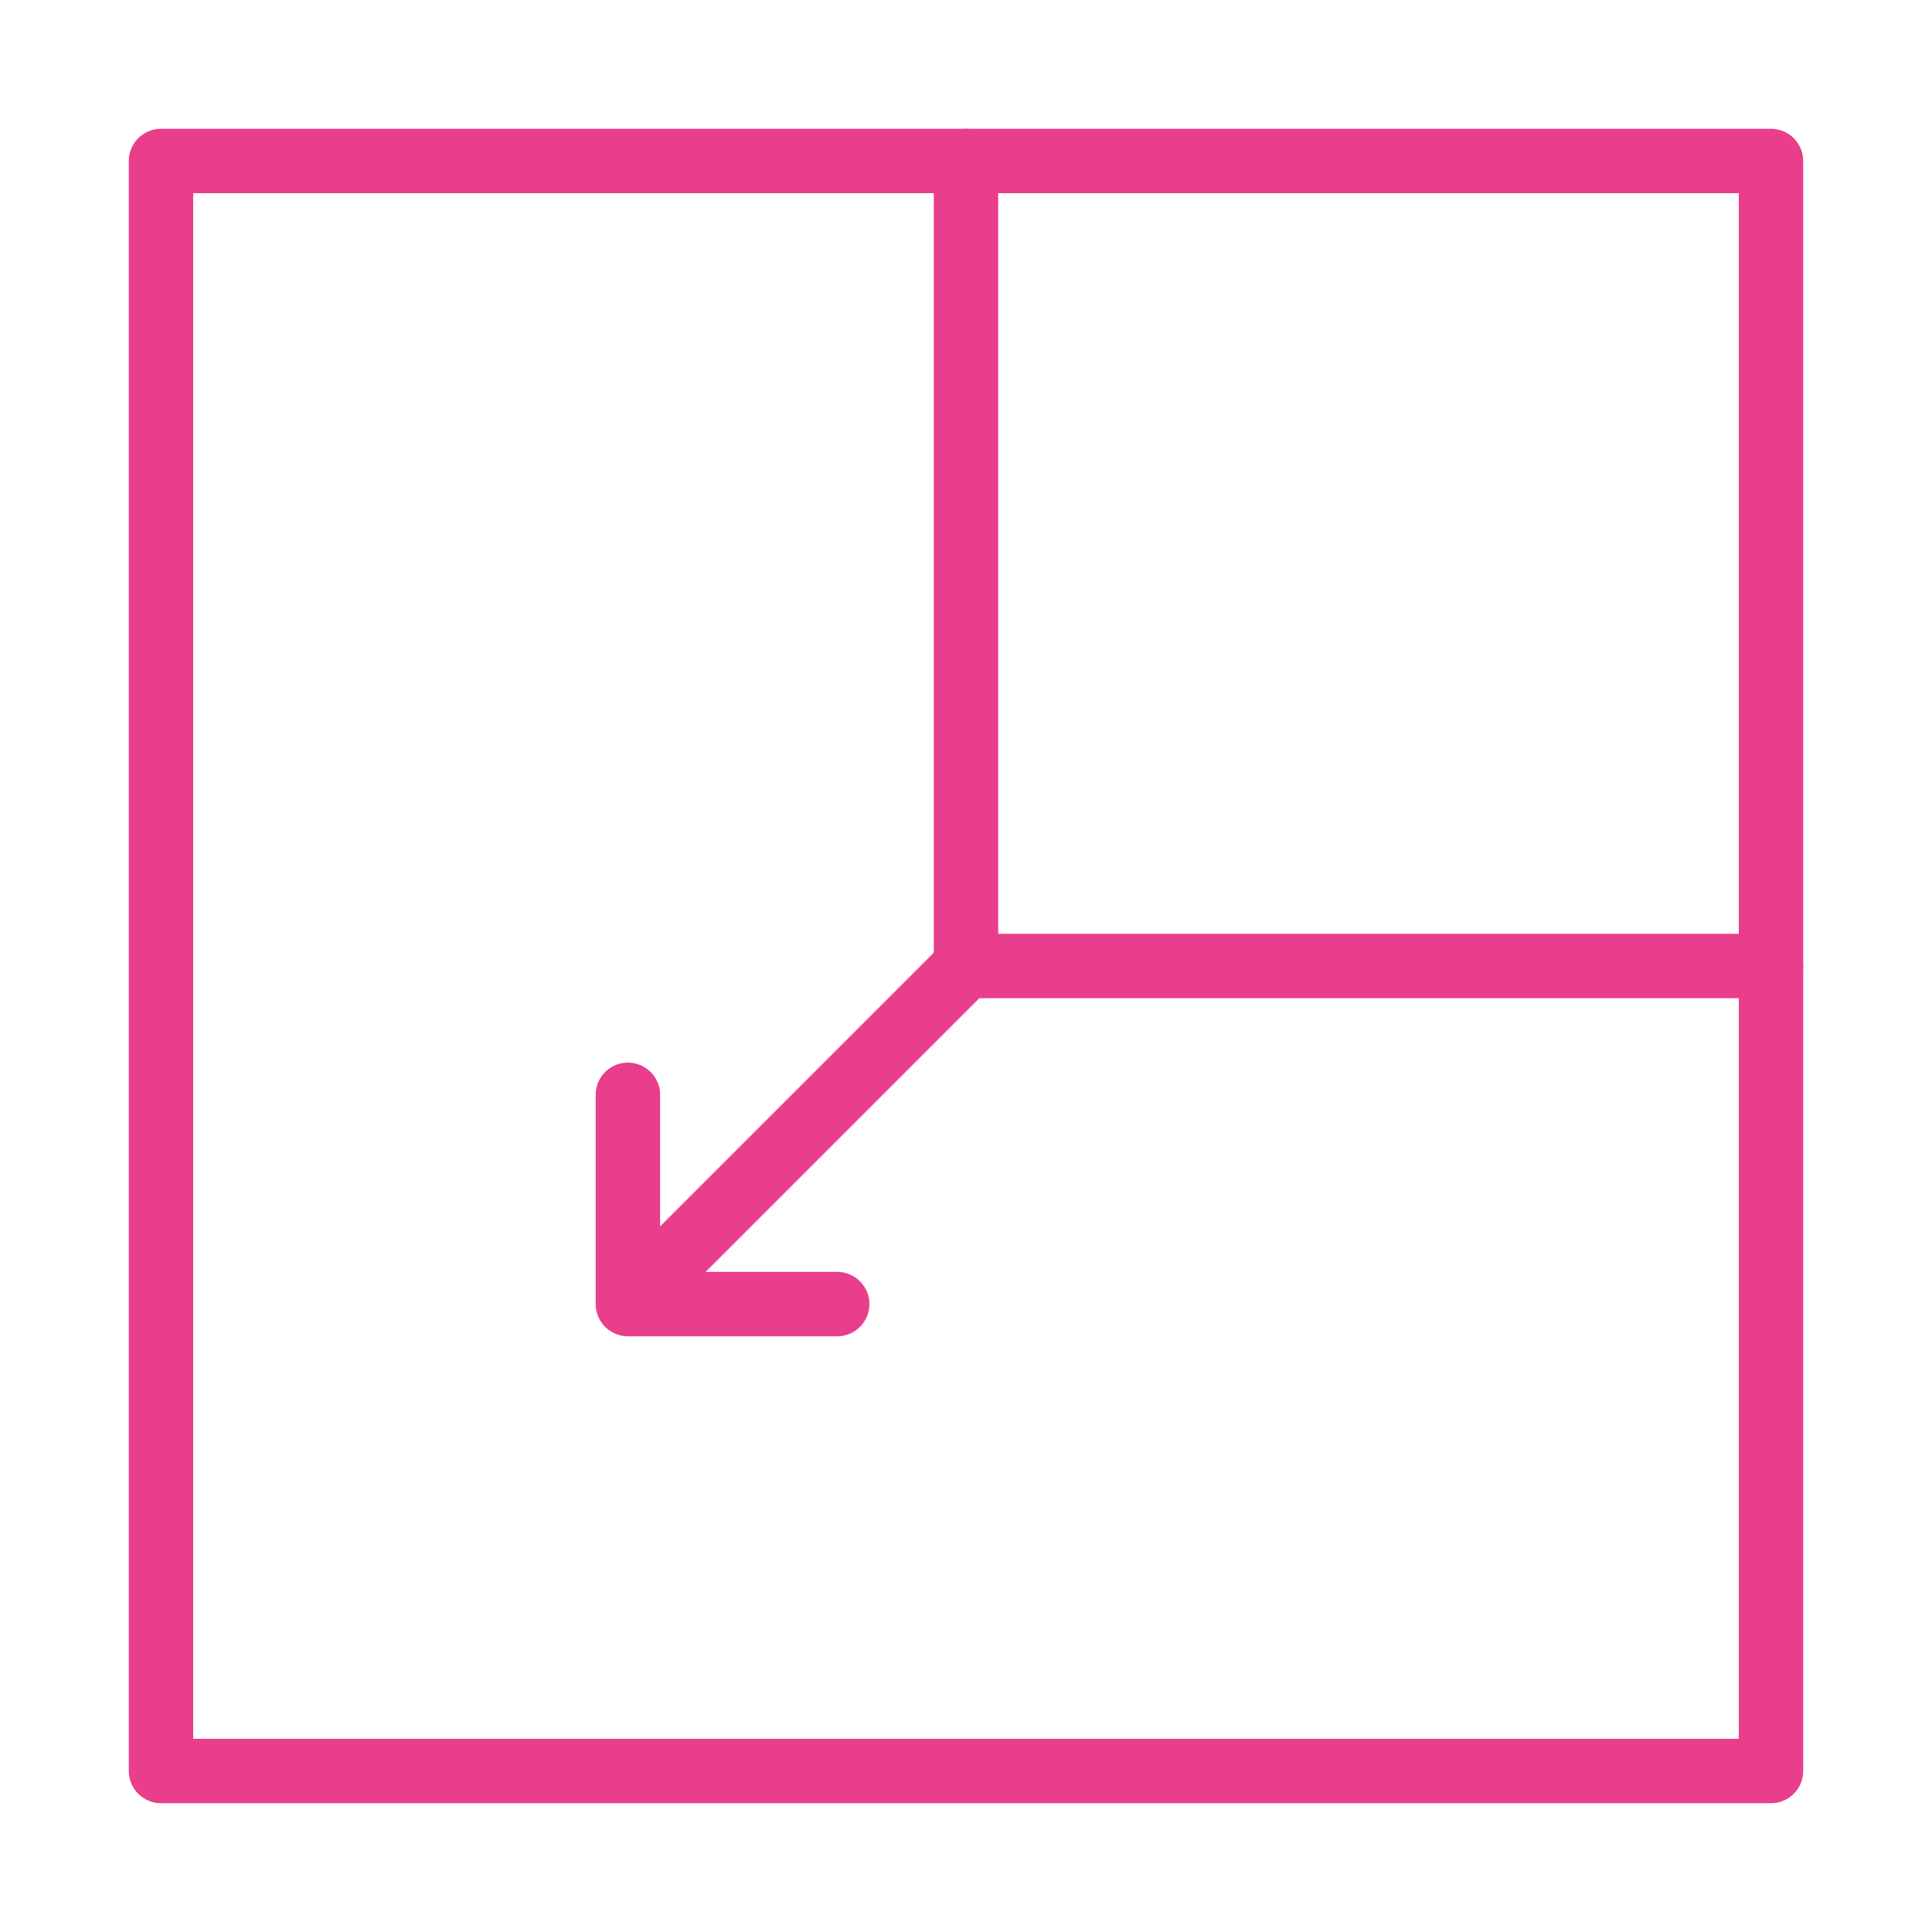 <svg width="120" height="120" viewBox="0 0 120 120" fill="none" xmlns="http://www.w3.org/2000/svg">
<g id="expand-2">
<g id="expand-2_2">
<rect id="Layer 1" x="110" y="110" width="100" height="100" transform="rotate(-180 110 110)" stroke="#E83E8C" stroke-width="4" stroke-linecap="round" stroke-linejoin="round"/>
<path id="Layer 2" d="M110 60H60V10" stroke="#E83E8C" stroke-width="4" stroke-linecap="round" stroke-linejoin="round"/>
<path id="Layer 3" d="M60 60L39.994 80.006" stroke="#E83E8C" stroke-width="4" stroke-linecap="round" stroke-linejoin="round"/>
<path id="Layer 4" d="M52 81V81H39V68" stroke="#E83E8C" stroke-width="4" stroke-linecap="round" stroke-linejoin="round"/>
</g>
</g>
</svg>
